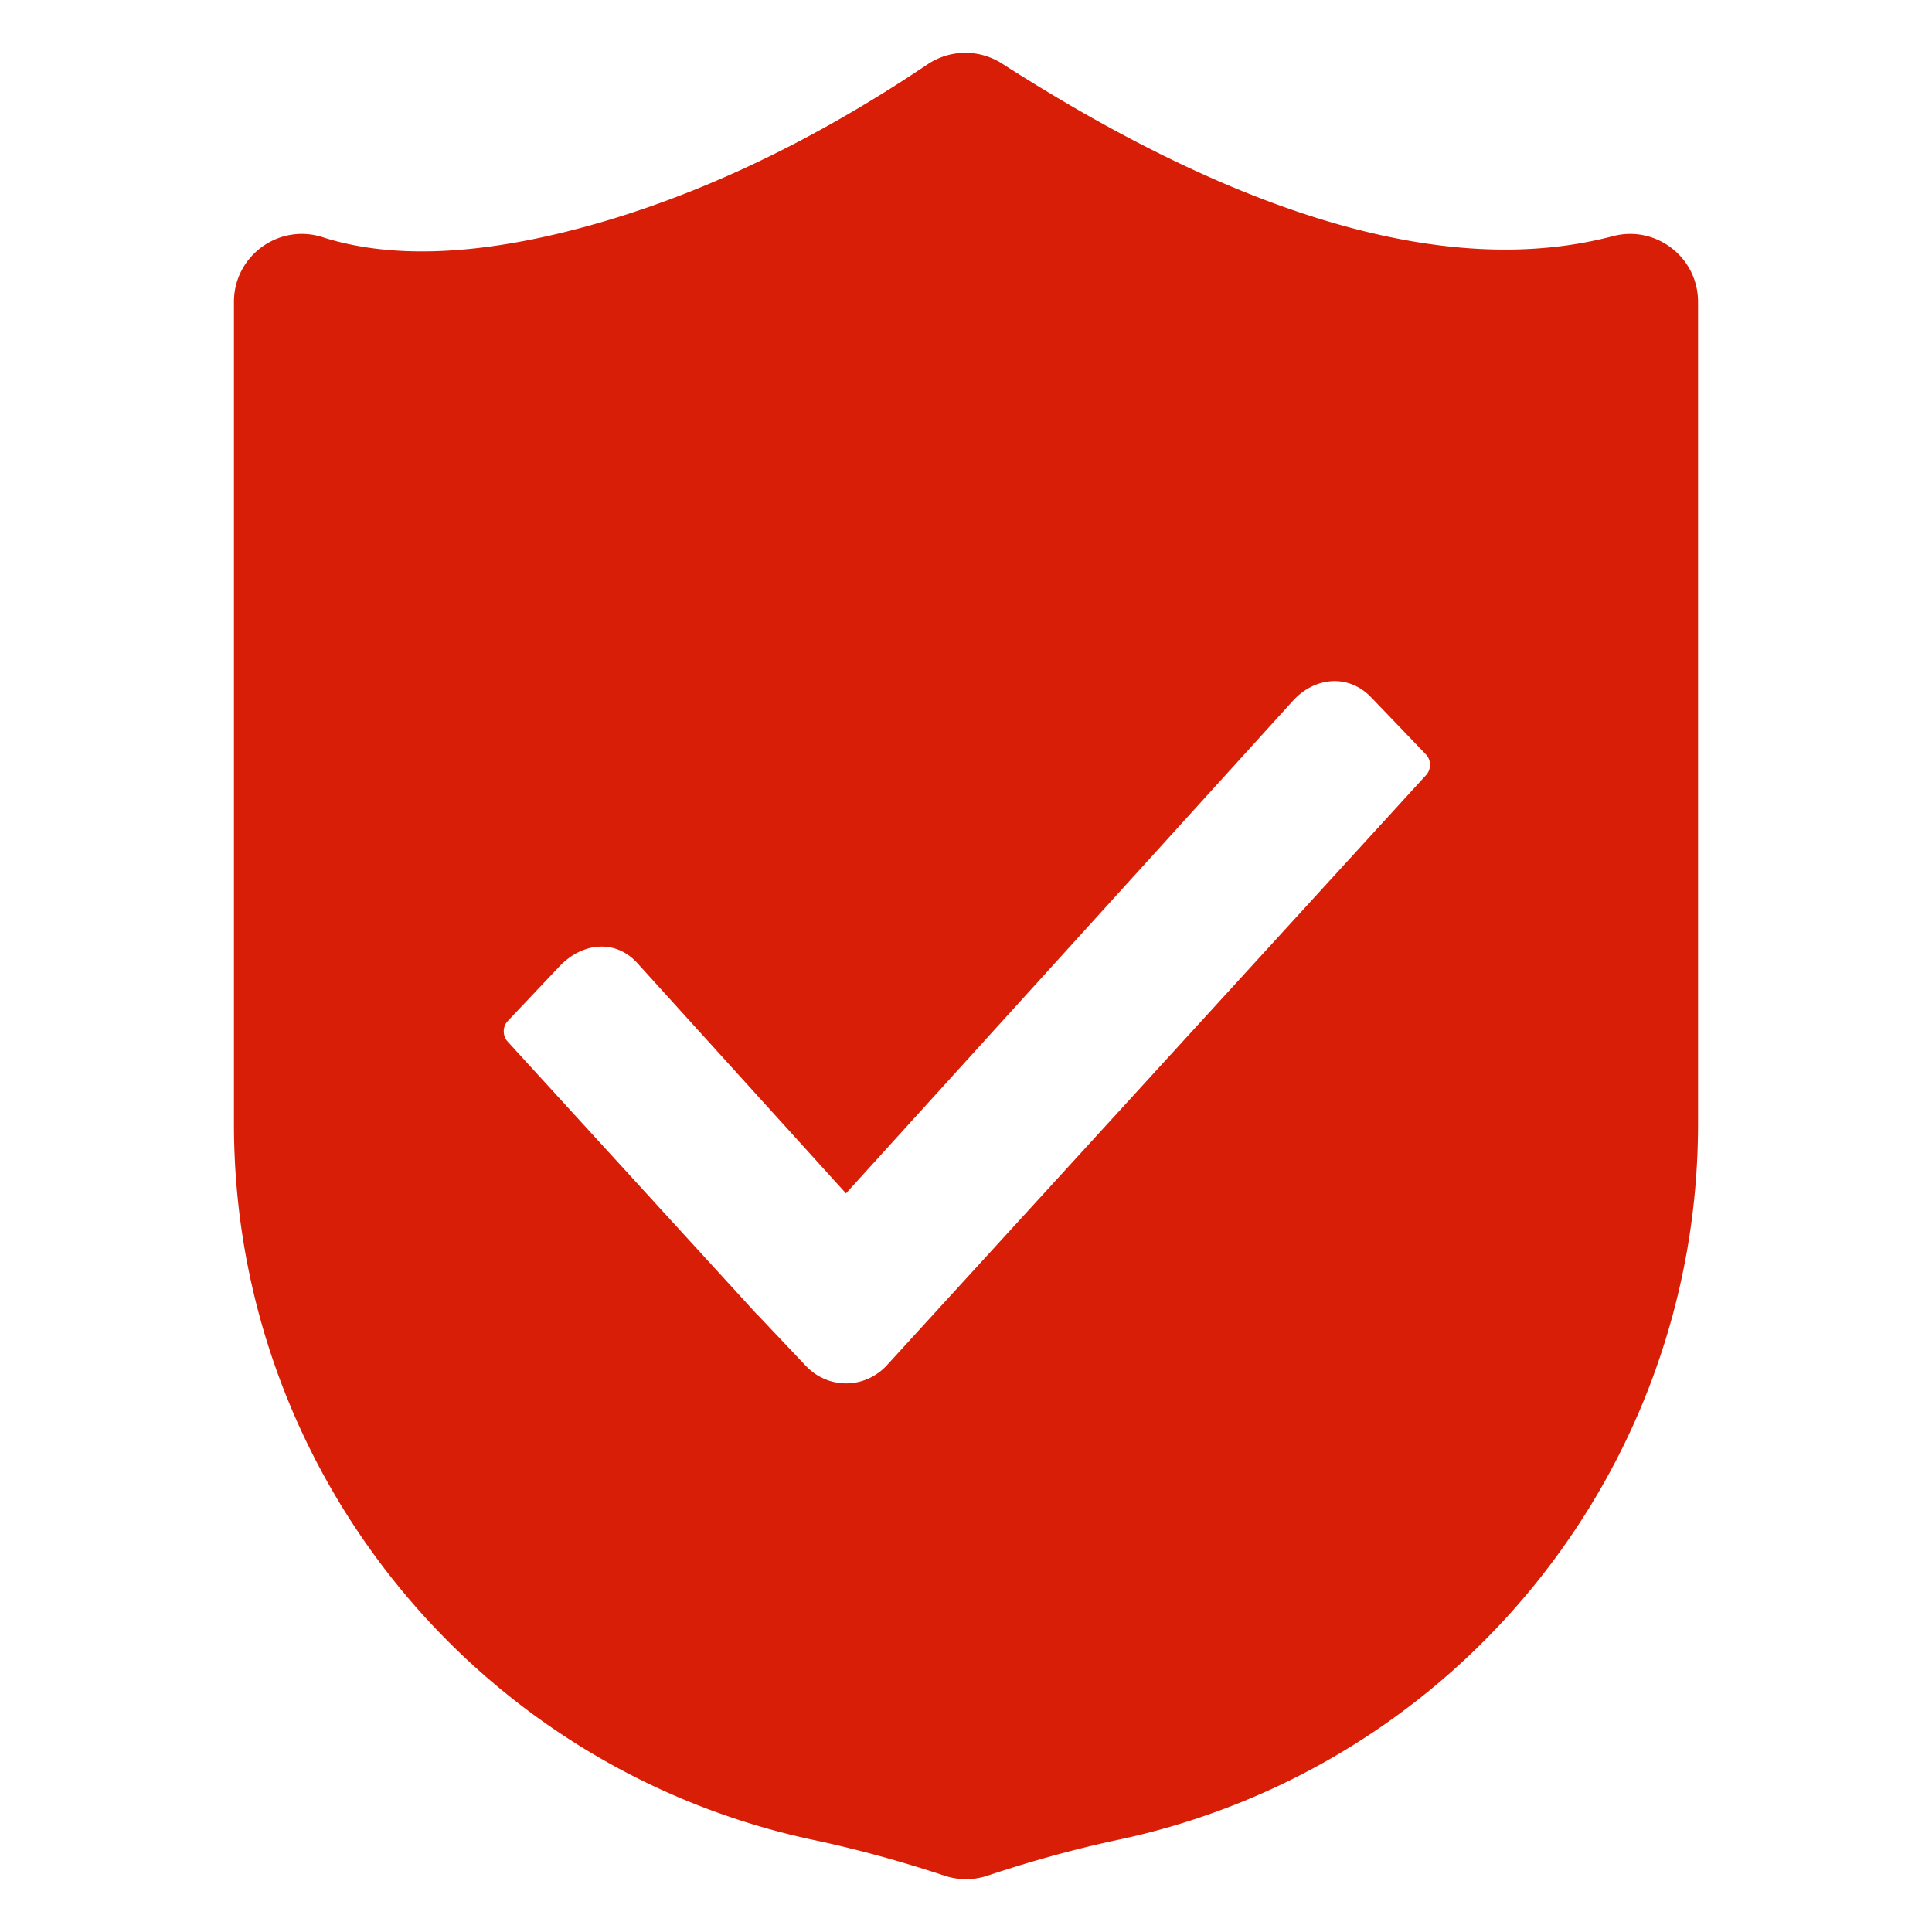 <?xml version="1.0" standalone="no"?><!DOCTYPE svg PUBLIC "-//W3C//DTD SVG 1.1//EN" "http://www.w3.org/Graphics/SVG/1.1/DTD/svg11.dtd"><svg t="1595338295249" class="icon" viewBox="0 0 1024 1024" version="1.1" xmlns="http://www.w3.org/2000/svg" p-id="1754" xmlns:xlink="http://www.w3.org/1999/xlink" width="128" height="128"><defs><style type="text/css"></style></defs><path d="M170.996 125.72c35.822 11.49 82.282 9.983 139.524-5.643 59.517-16.247 119.876-44.842 181.082-85.96a36 36 0 0 1 39.513-0.418c66.49 42.653 127.344 71.386 182.35 86.373 53.044 14.454 100.03 15.98 141.384 5.11C877.674 119.184 900 136.401 900 160v435.61c0 183.2-128.142 341.438-307.341 379.523-22.62 4.807-45.702 11.141-69.248 19.01a36 36 0 0 1-22.736 0.03c-23.555-7.807-46.622-14.101-69.202-18.892C252.211 937.25 124 778.981 124 595.73V160c0-24.4 23.761-41.732 46.996-34.28zM448.39 632.514v0.001L337.21 509.8c-11.808-12.24-29.03-9.935-40.723 2.425l-27.31 28.872c-2.903 3.069-2.903 8.012 0 11.081l132.025 144.484 0.051-0.055 25.806 27.283 0.211 0.22c11.809 12.24 30.86 12.14 42.553-0.22l285.943-312.967c2.903-3.069 2.903-8.012 0-11.081l-29.082-30.305c-11.809-12.24-29.299-10.927-40.99 1.433L448.39 632.514z" p-id="1755" fill="#d81e06"></path></svg>